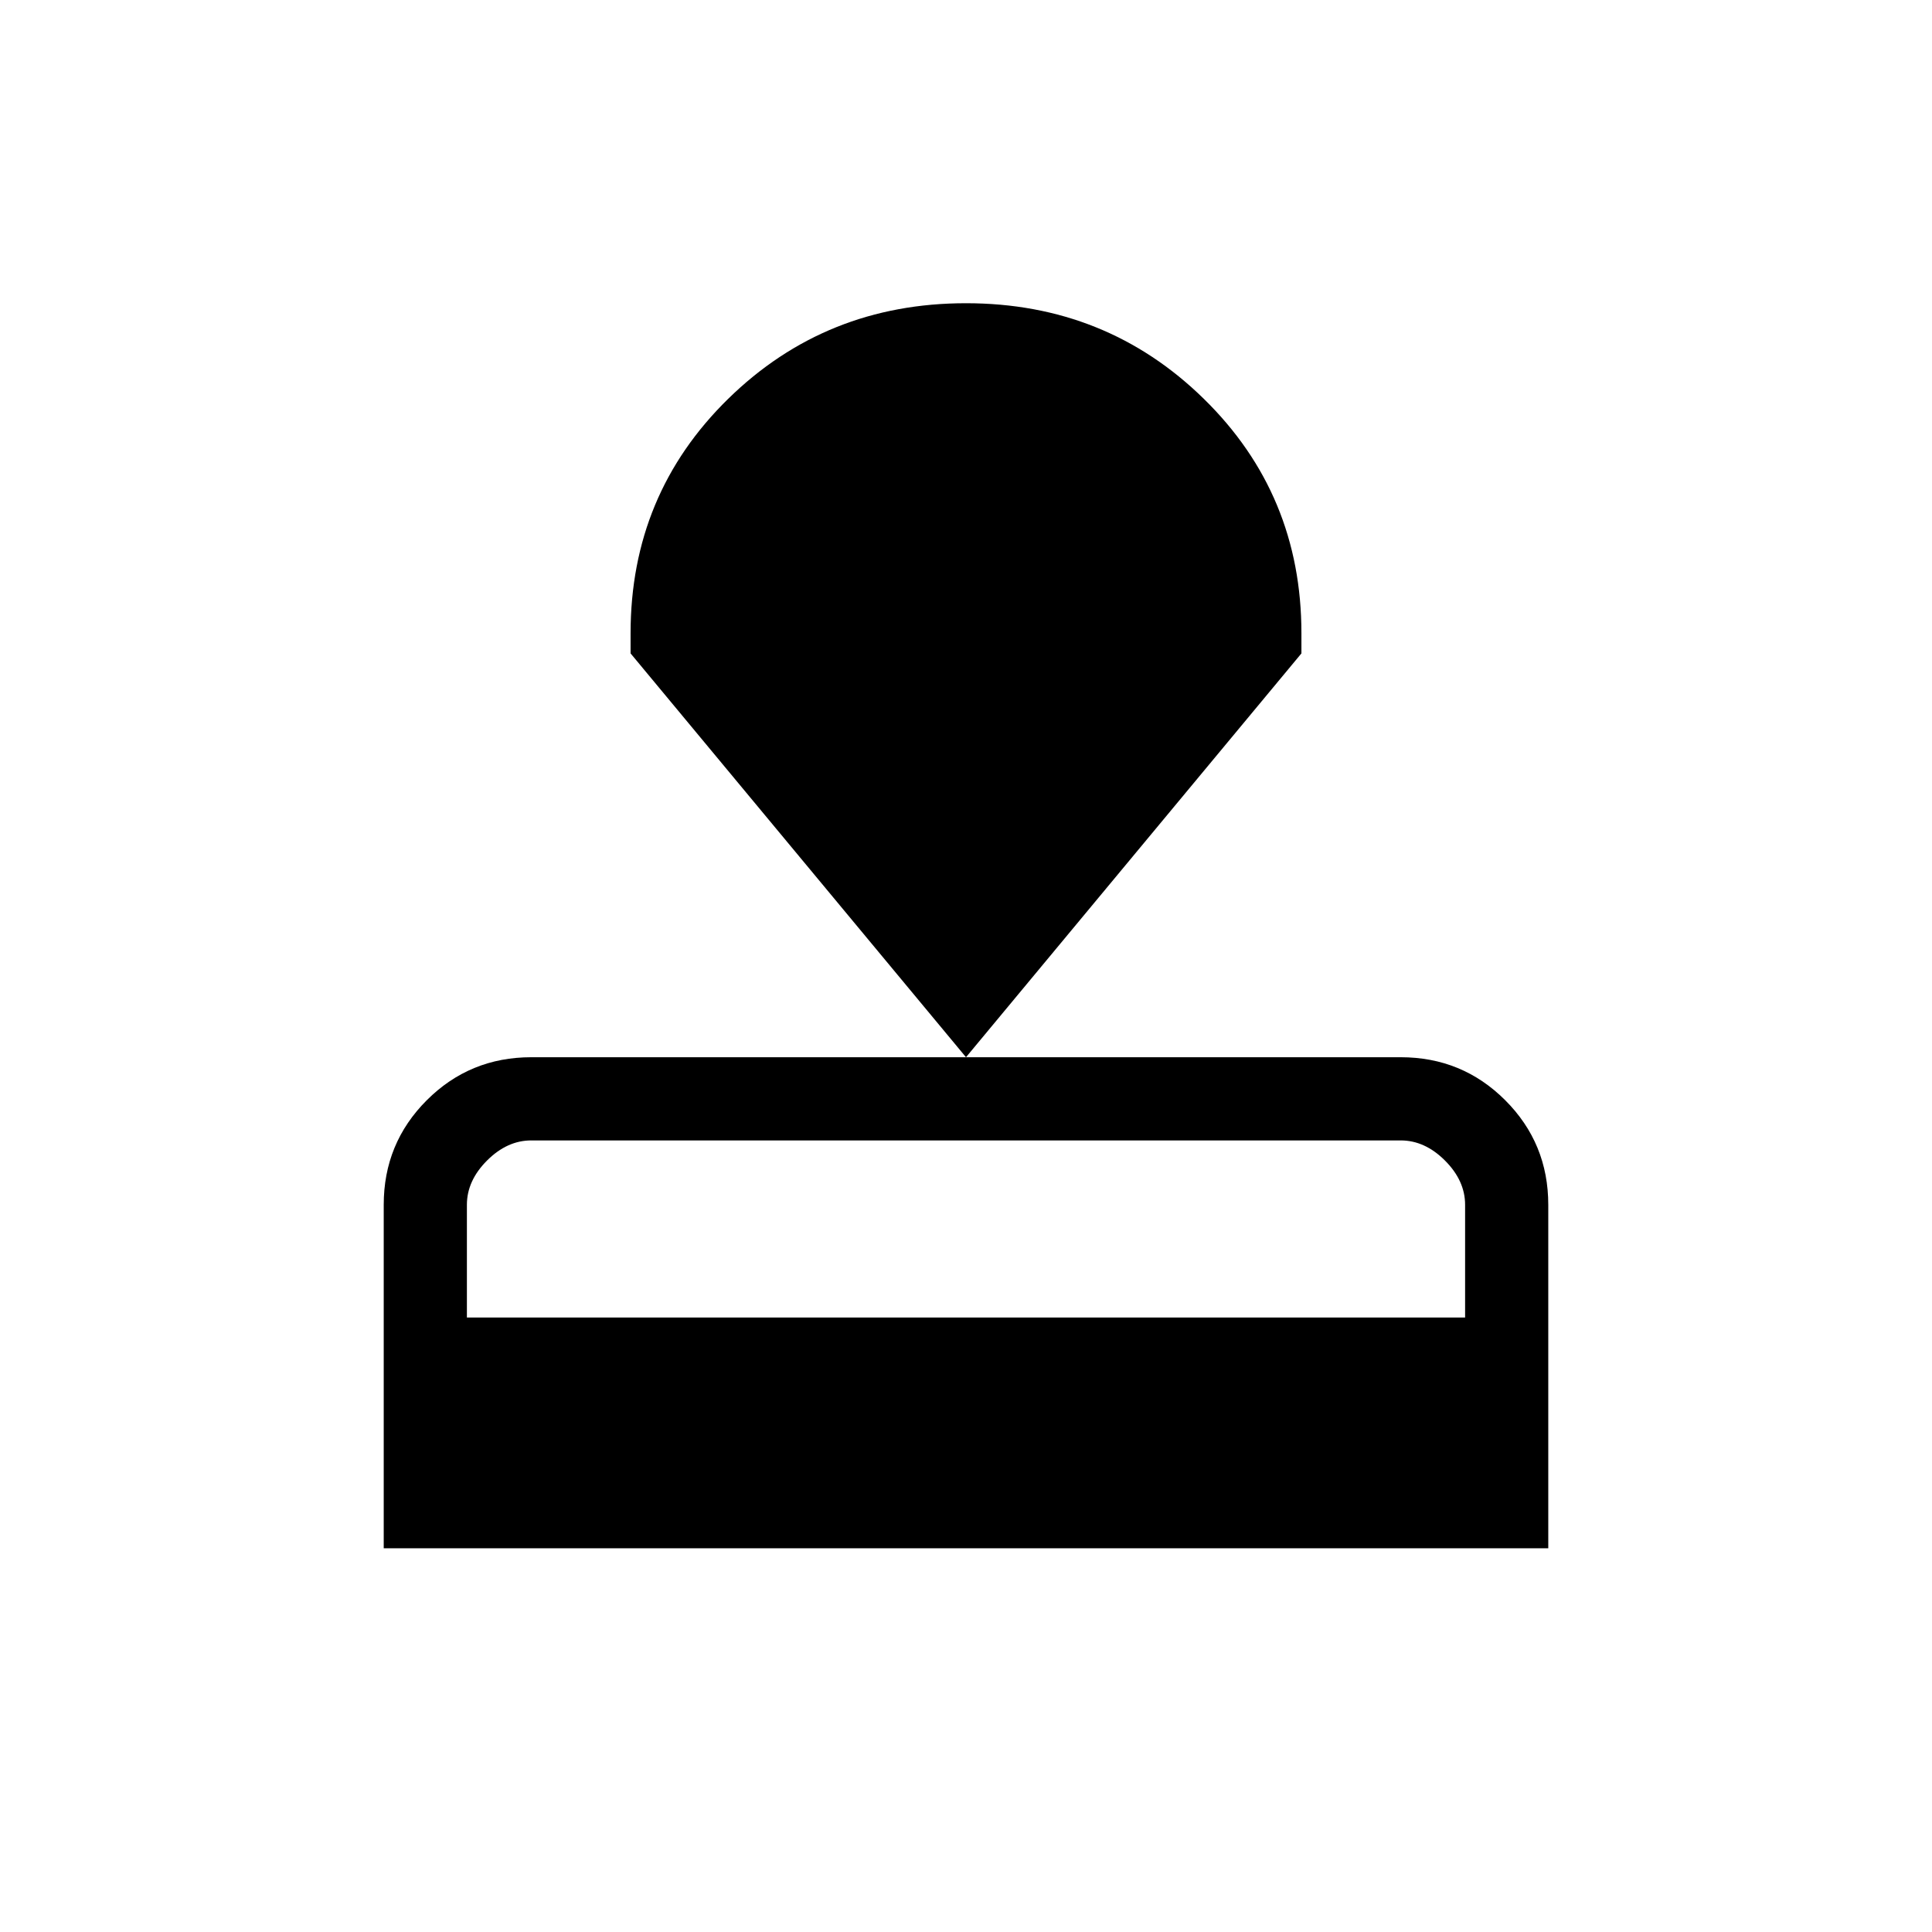 <svg xmlns="http://www.w3.org/2000/svg" height="40" viewBox="0 -960 960 960" width="40"><path d="M190.67-190.67v-170.66q0-30.58 21.38-51.96 21.38-21.38 51.95-21.38h432q30.57 0 51.95 21.38 21.38 21.38 21.38 51.96v170.66H190.67ZM232-305.33h496v-56q0-12-10-22t-22-10H264q-12 0-22 10t-10 22v56Zm248-129.34L313.33-635.33v-10q0-69 48.5-116.5T480-809.33q69.67 0 118.17 47.5t48.5 116.5v10L480-434.67Z"/></svg>